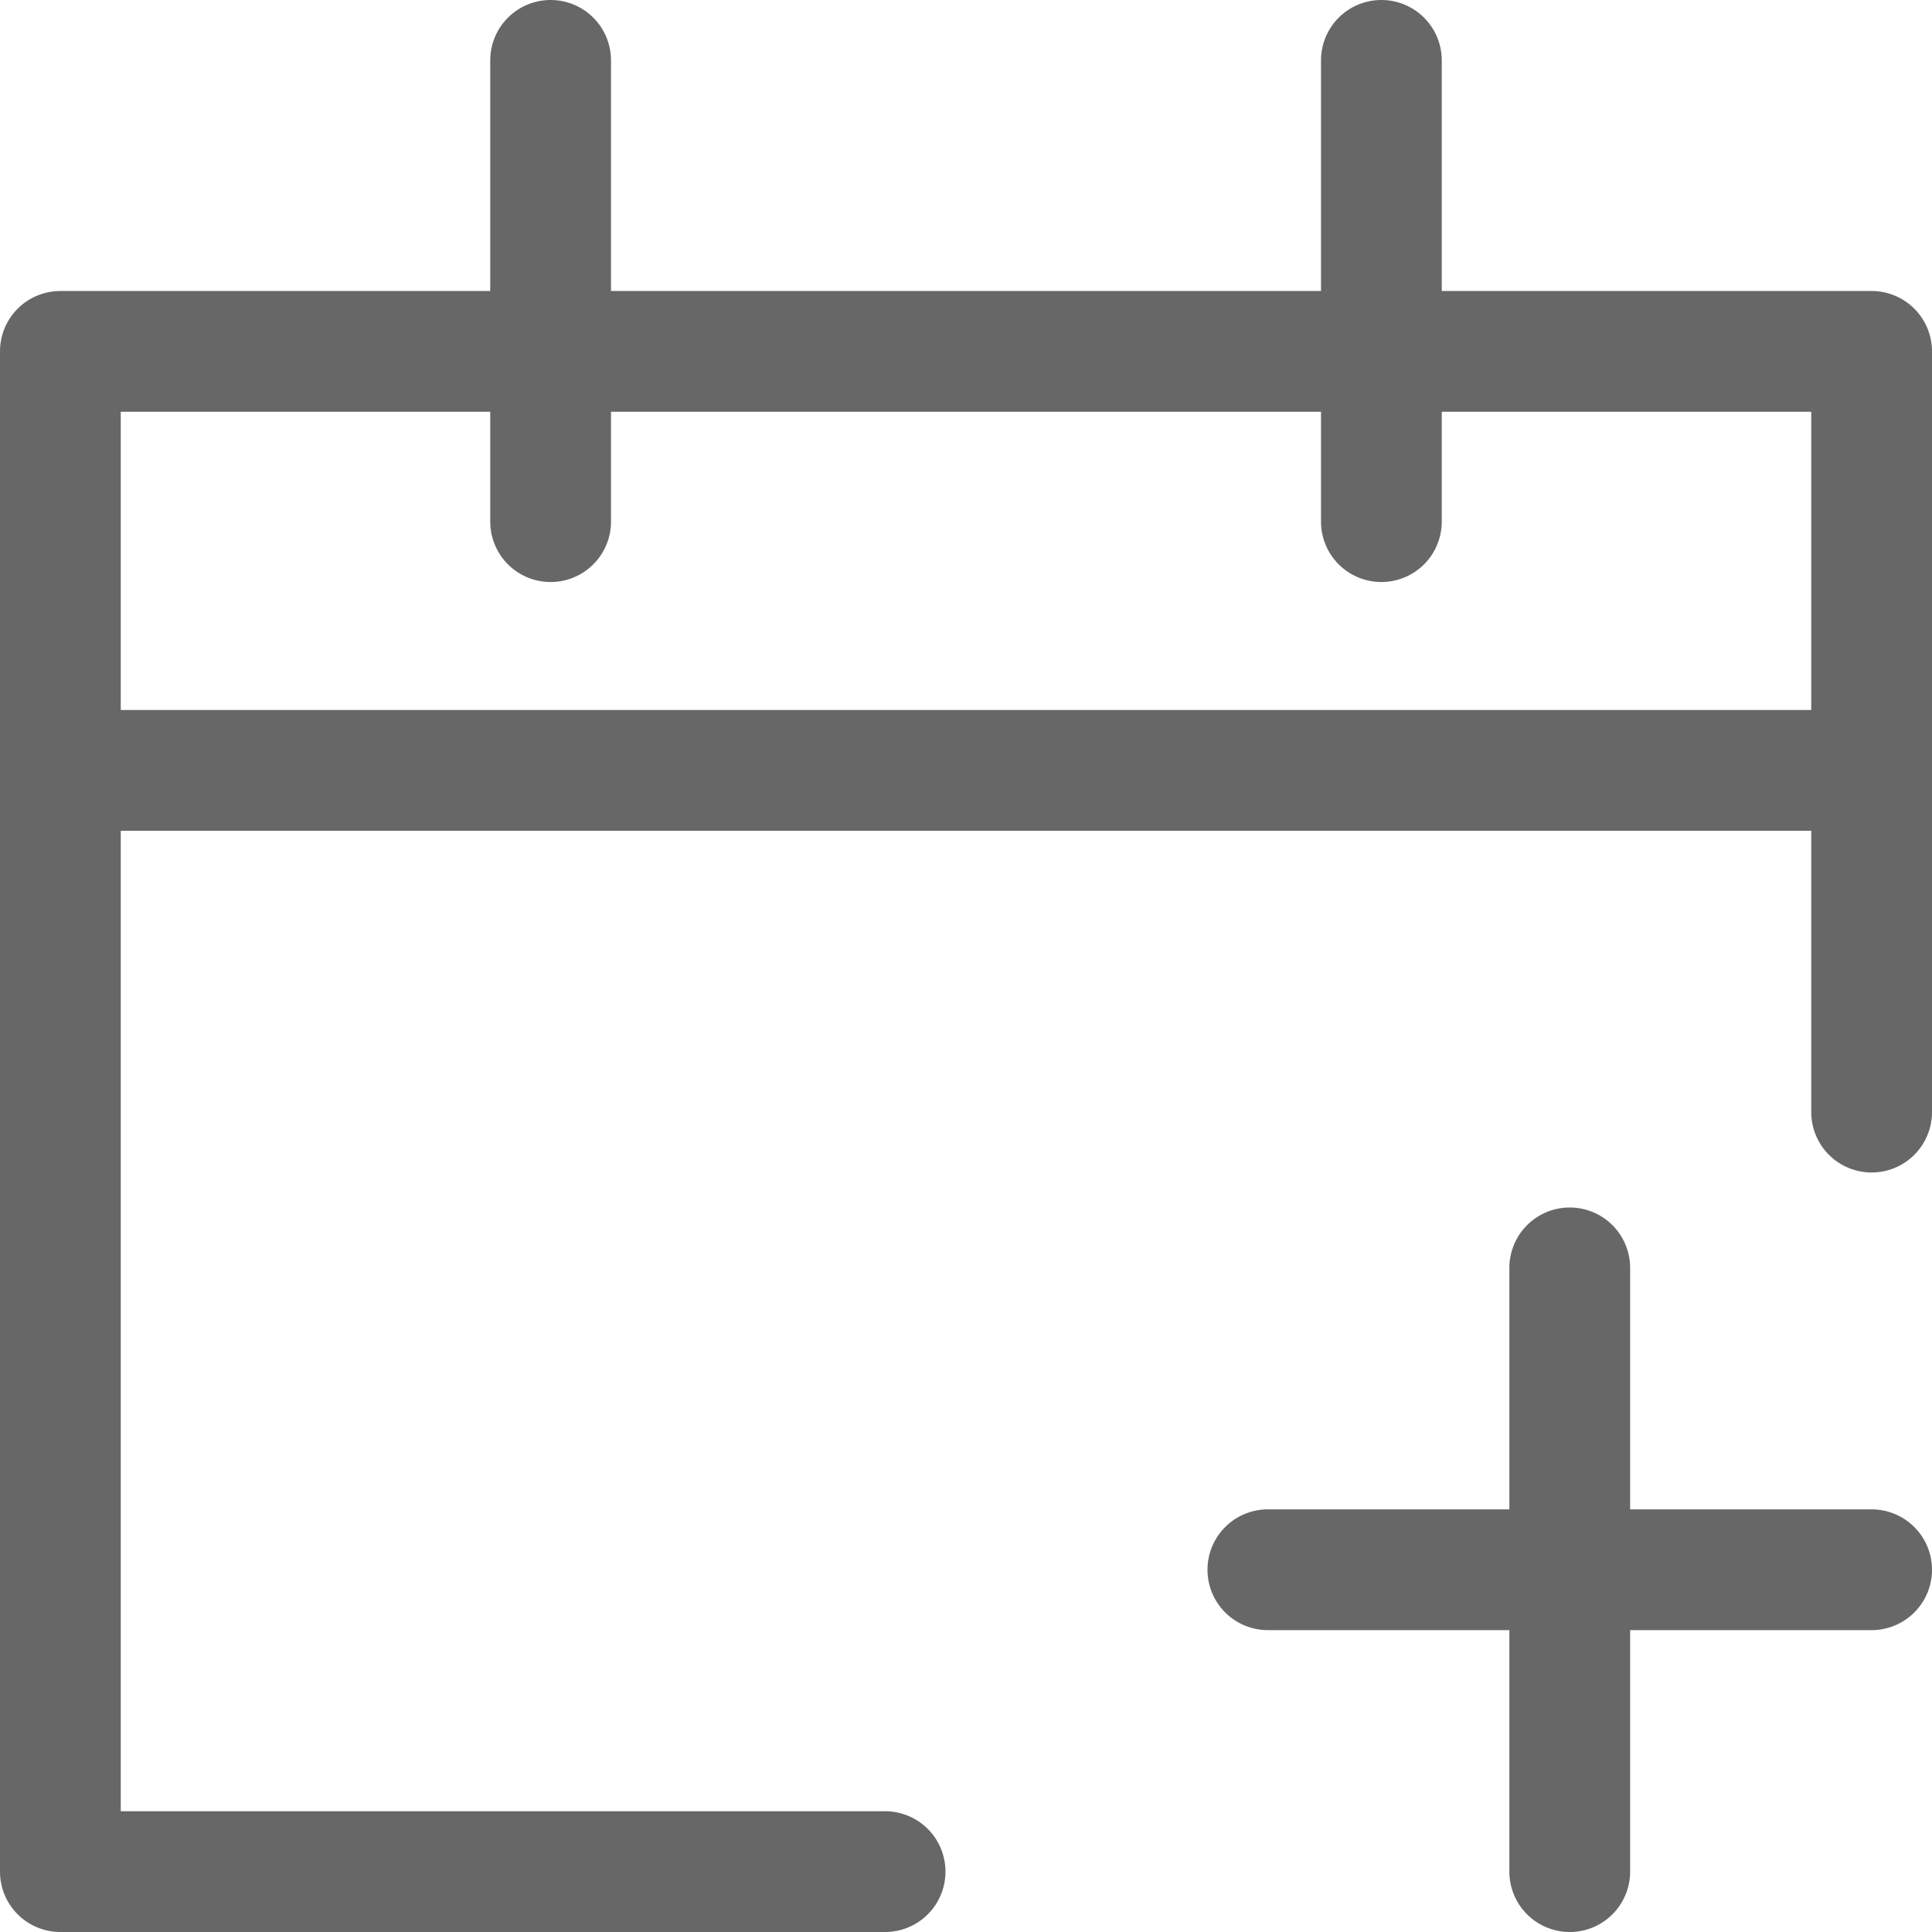 <svg xmlns="http://www.w3.org/2000/svg" viewBox="0 0 16 16"><defs><style>.cls-1{fill:#676767;}</style></defs><title>ico_calendar</title><g id="Capa_2" data-name="Capa 2"><g id="SVGicons"><g id="calendar"><path class="cls-1" d="M15.5,2.41H11.94V.5a.5.5,0,0,0-.5-.5.5.5,0,0,0-.5.5V2.41H5.06V.5a.5.5,0,0,0-.5-.5.5.5,0,0,0-.5.5V2.41H.5a.5.5,0,0,0-.5.5V15.5a.5.5,0,0,0,.5.5H7.33a.5.5,0,0,0,0-1H1V6.88H15V9.21a.5.5,0,0,0,1,0V2.91A.5.5,0,0,0,15.5,2.41ZM15,5.88H1V3.41H4.06v.91a.5.5,0,0,0,.5.5.5.5,0,0,0,.5-.5V3.41h5.88v.91a.5.5,0,0,0,.5.5.5.5,0,0,0,.5-.5V3.41H15Z"/><path class="cls-1" d="M15.5,12.5h-2v-2a.5.5,0,0,0-1,0v2h-2a.5.5,0,0,0,0,1h2v2a.5.5,0,0,0,1,0v-2h2a.5.5,0,0,0,0-1Z"/></g></g></g></svg>